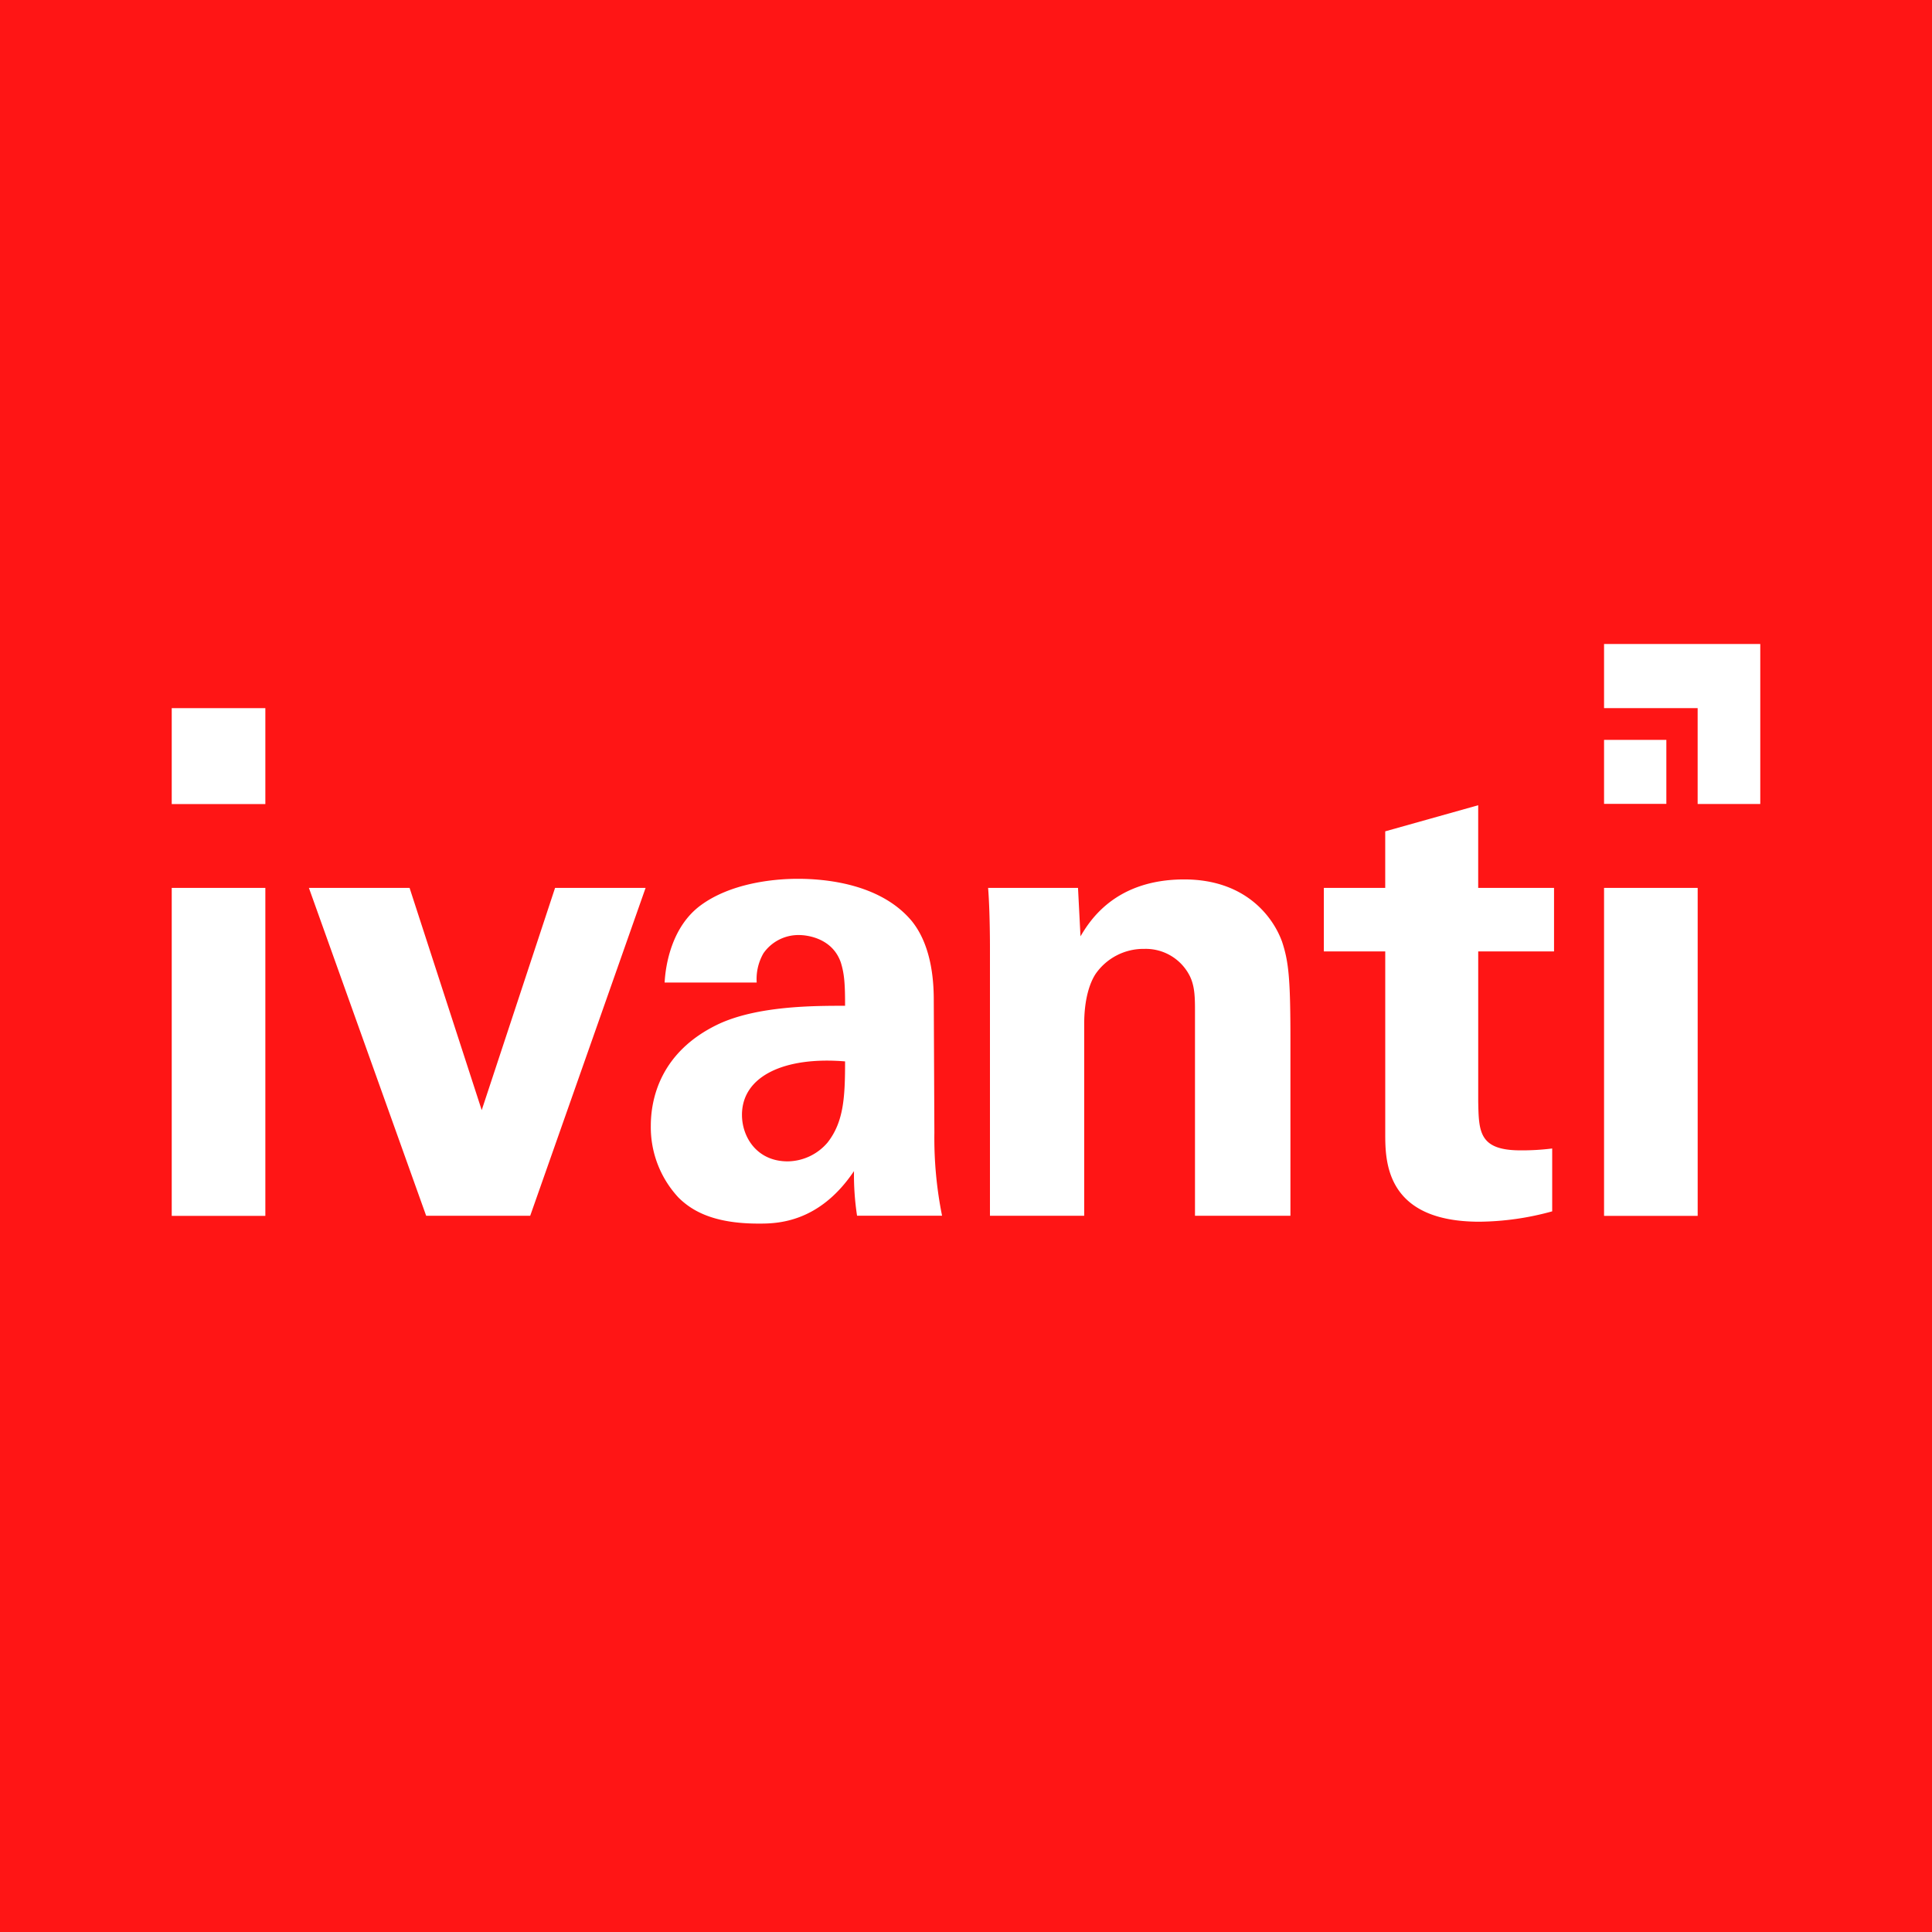 <svg viewBox="0 0 90 90" xmlns="http://www.w3.org/2000/svg"><g fill="none"><path fill="#FF1515" d="M0 0h90v90H0z"/><g fill="#FFF"><path d="M79.083 32.987v4.466H82V30h-7.277v2.987z"/><path d="M74.723 34.466h2.902v2.98h-2.902zM8 32.987h4.361v4.469H8zm35.499 13.661c0-.703-.029-2.518-1.03-3.748-1.472-1.757-4.074-1.962-5.304-1.962-1.23 0-3.16.234-4.517 1.23-1.359.995-1.645 2.782-1.687 3.602h4.289a2.405 2.405 0 0 1 .314-1.362 1.986 1.986 0 0 1 1.659-.85c.414 0 1.558.162 1.944 1.274.171.542.2 1.025.2 2.021-1.444 0-4.06 0-5.89.85-2.745 1.302-3.16 3.528-3.16 4.743a4.81 4.81 0 0 0 1.301 3.353c.586.571 1.559 1.201 3.717 1.201.815 0 2.803 0 4.447-2.445-.01.696.039 1.391.143 2.079h3.96a18.362 18.362 0 0 1-.358-3.866l-.028-6.12Zm-4.947 6.574a2.476 2.476 0 0 1-1.858.879c-1.444 0-2.13-1.142-2.13-2.167 0-1.816 2-2.724 4.803-2.49 0 1.64-.057 2.812-.815 3.778Zm30.309-15.711-4.332 1.216v2.635H61.67v2.958h2.86v8.478c0 1.274 0 4.114 4.388 4.114a13.076 13.076 0 0 0 3.389-.483v-2.928c-.489.061-.98.09-1.473.087-1.944 0-1.944-.878-1.973-2.27V44.32h3.532v-2.958H68.86v-3.85ZM8 41.362h4.361v15.279H8zm17.857 0L22.44 51.714l-3.36-10.352h-4.69l5.462 15.272h4.847l5.375-15.272zm33.854 2.475c-.386-1.054-1.63-2.87-4.546-2.87-3.245 0-4.418 1.962-4.832 2.65l-.115-2.255H46.03c.086 1.054.086 2.68.086 2.738v12.534h4.39v-8.932c0-1.186.27-1.932.528-2.328a2.712 2.712 0 0 1 2.273-1.171 2.294 2.294 0 0 1 2.13 1.288c.23.484.23 1.025.23 1.67v9.473h4.446V48.39c0-2.84-.086-3.616-.4-4.553Zm15.012-2.475h4.361v15.279h-4.361z"/></g></g></svg>